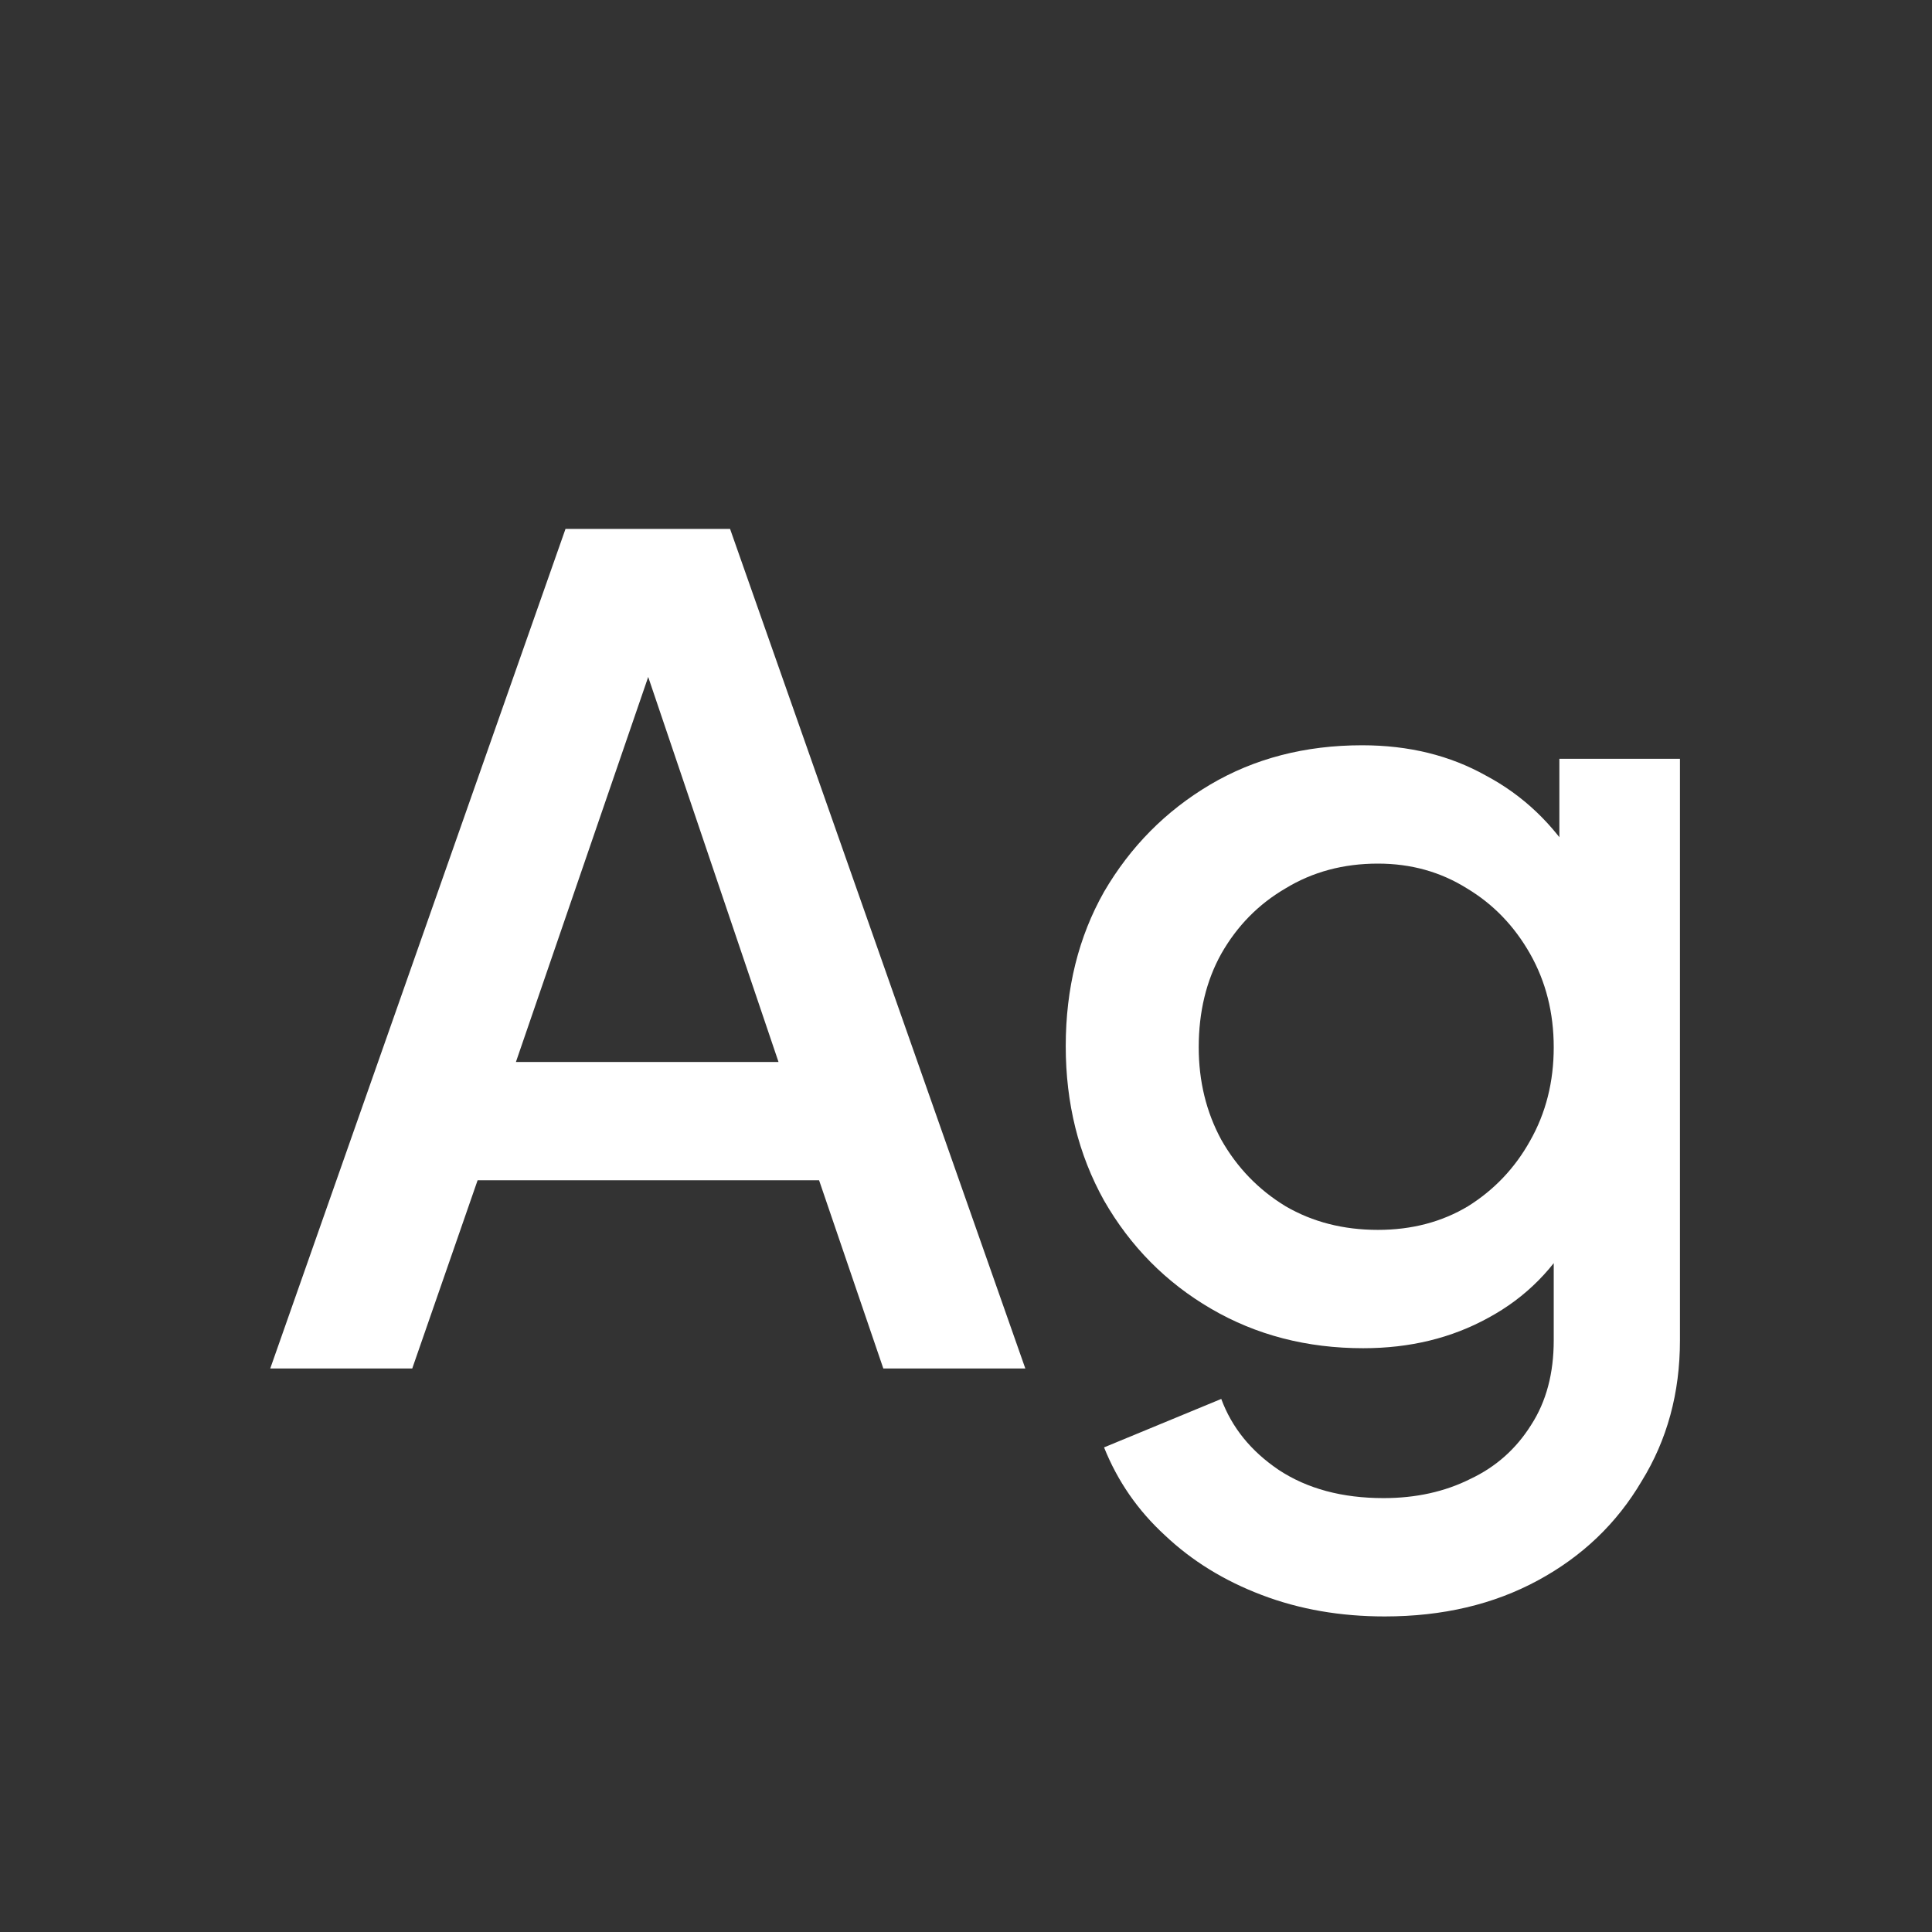 <svg width="24" height="24" viewBox="0 0 24 24" fill="none" xmlns="http://www.w3.org/2000/svg">
<rect x="0" y="0" width="24" height="24" fill="#333333" stroke="none"/>
<path d="M3.357 17L7.025 6.57H9.069L12.737 17H10.973L10.175 14.662H5.933L5.121 17H3.357ZM6.409 13.192H9.671L7.823 7.732H8.285L6.409 13.192ZM17.201 20.08C16.65 20.08 16.142 19.992 15.675 19.814C15.208 19.637 14.807 19.39 14.471 19.072C14.135 18.764 13.883 18.4 13.715 17.98L15.171 17.378C15.302 17.733 15.54 18.027 15.885 18.26C16.24 18.494 16.674 18.61 17.187 18.61C17.588 18.61 17.948 18.531 18.265 18.372C18.582 18.223 18.834 17.999 19.021 17.7C19.208 17.411 19.301 17.061 19.301 16.65V14.942L19.581 15.264C19.32 15.75 18.956 16.118 18.489 16.37C18.032 16.622 17.514 16.748 16.935 16.748C16.235 16.748 15.605 16.585 15.045 16.258C14.485 15.932 14.042 15.484 13.715 14.914C13.398 14.345 13.239 13.706 13.239 12.996C13.239 12.278 13.398 11.638 13.715 11.078C14.042 10.518 14.48 10.075 15.031 9.748C15.582 9.422 16.212 9.258 16.921 9.258C17.5 9.258 18.013 9.384 18.461 9.636C18.918 9.879 19.292 10.234 19.581 10.7L19.371 11.092V9.426H20.869V16.65C20.869 17.304 20.71 17.887 20.393 18.4C20.085 18.923 19.656 19.334 19.105 19.632C18.554 19.931 17.92 20.08 17.201 20.08ZM17.117 15.278C17.537 15.278 17.91 15.18 18.237 14.984C18.564 14.779 18.82 14.508 19.007 14.172C19.203 13.827 19.301 13.44 19.301 13.01C19.301 12.581 19.203 12.194 19.007 11.848C18.811 11.503 18.55 11.232 18.223 11.036C17.896 10.831 17.528 10.728 17.117 10.728C16.688 10.728 16.305 10.831 15.969 11.036C15.633 11.232 15.367 11.503 15.171 11.848C14.984 12.184 14.891 12.572 14.891 13.01C14.891 13.43 14.984 13.813 15.171 14.158C15.367 14.504 15.633 14.779 15.969 14.984C16.305 15.18 16.688 15.278 17.117 15.278Z" fill="white"/>
</svg>
